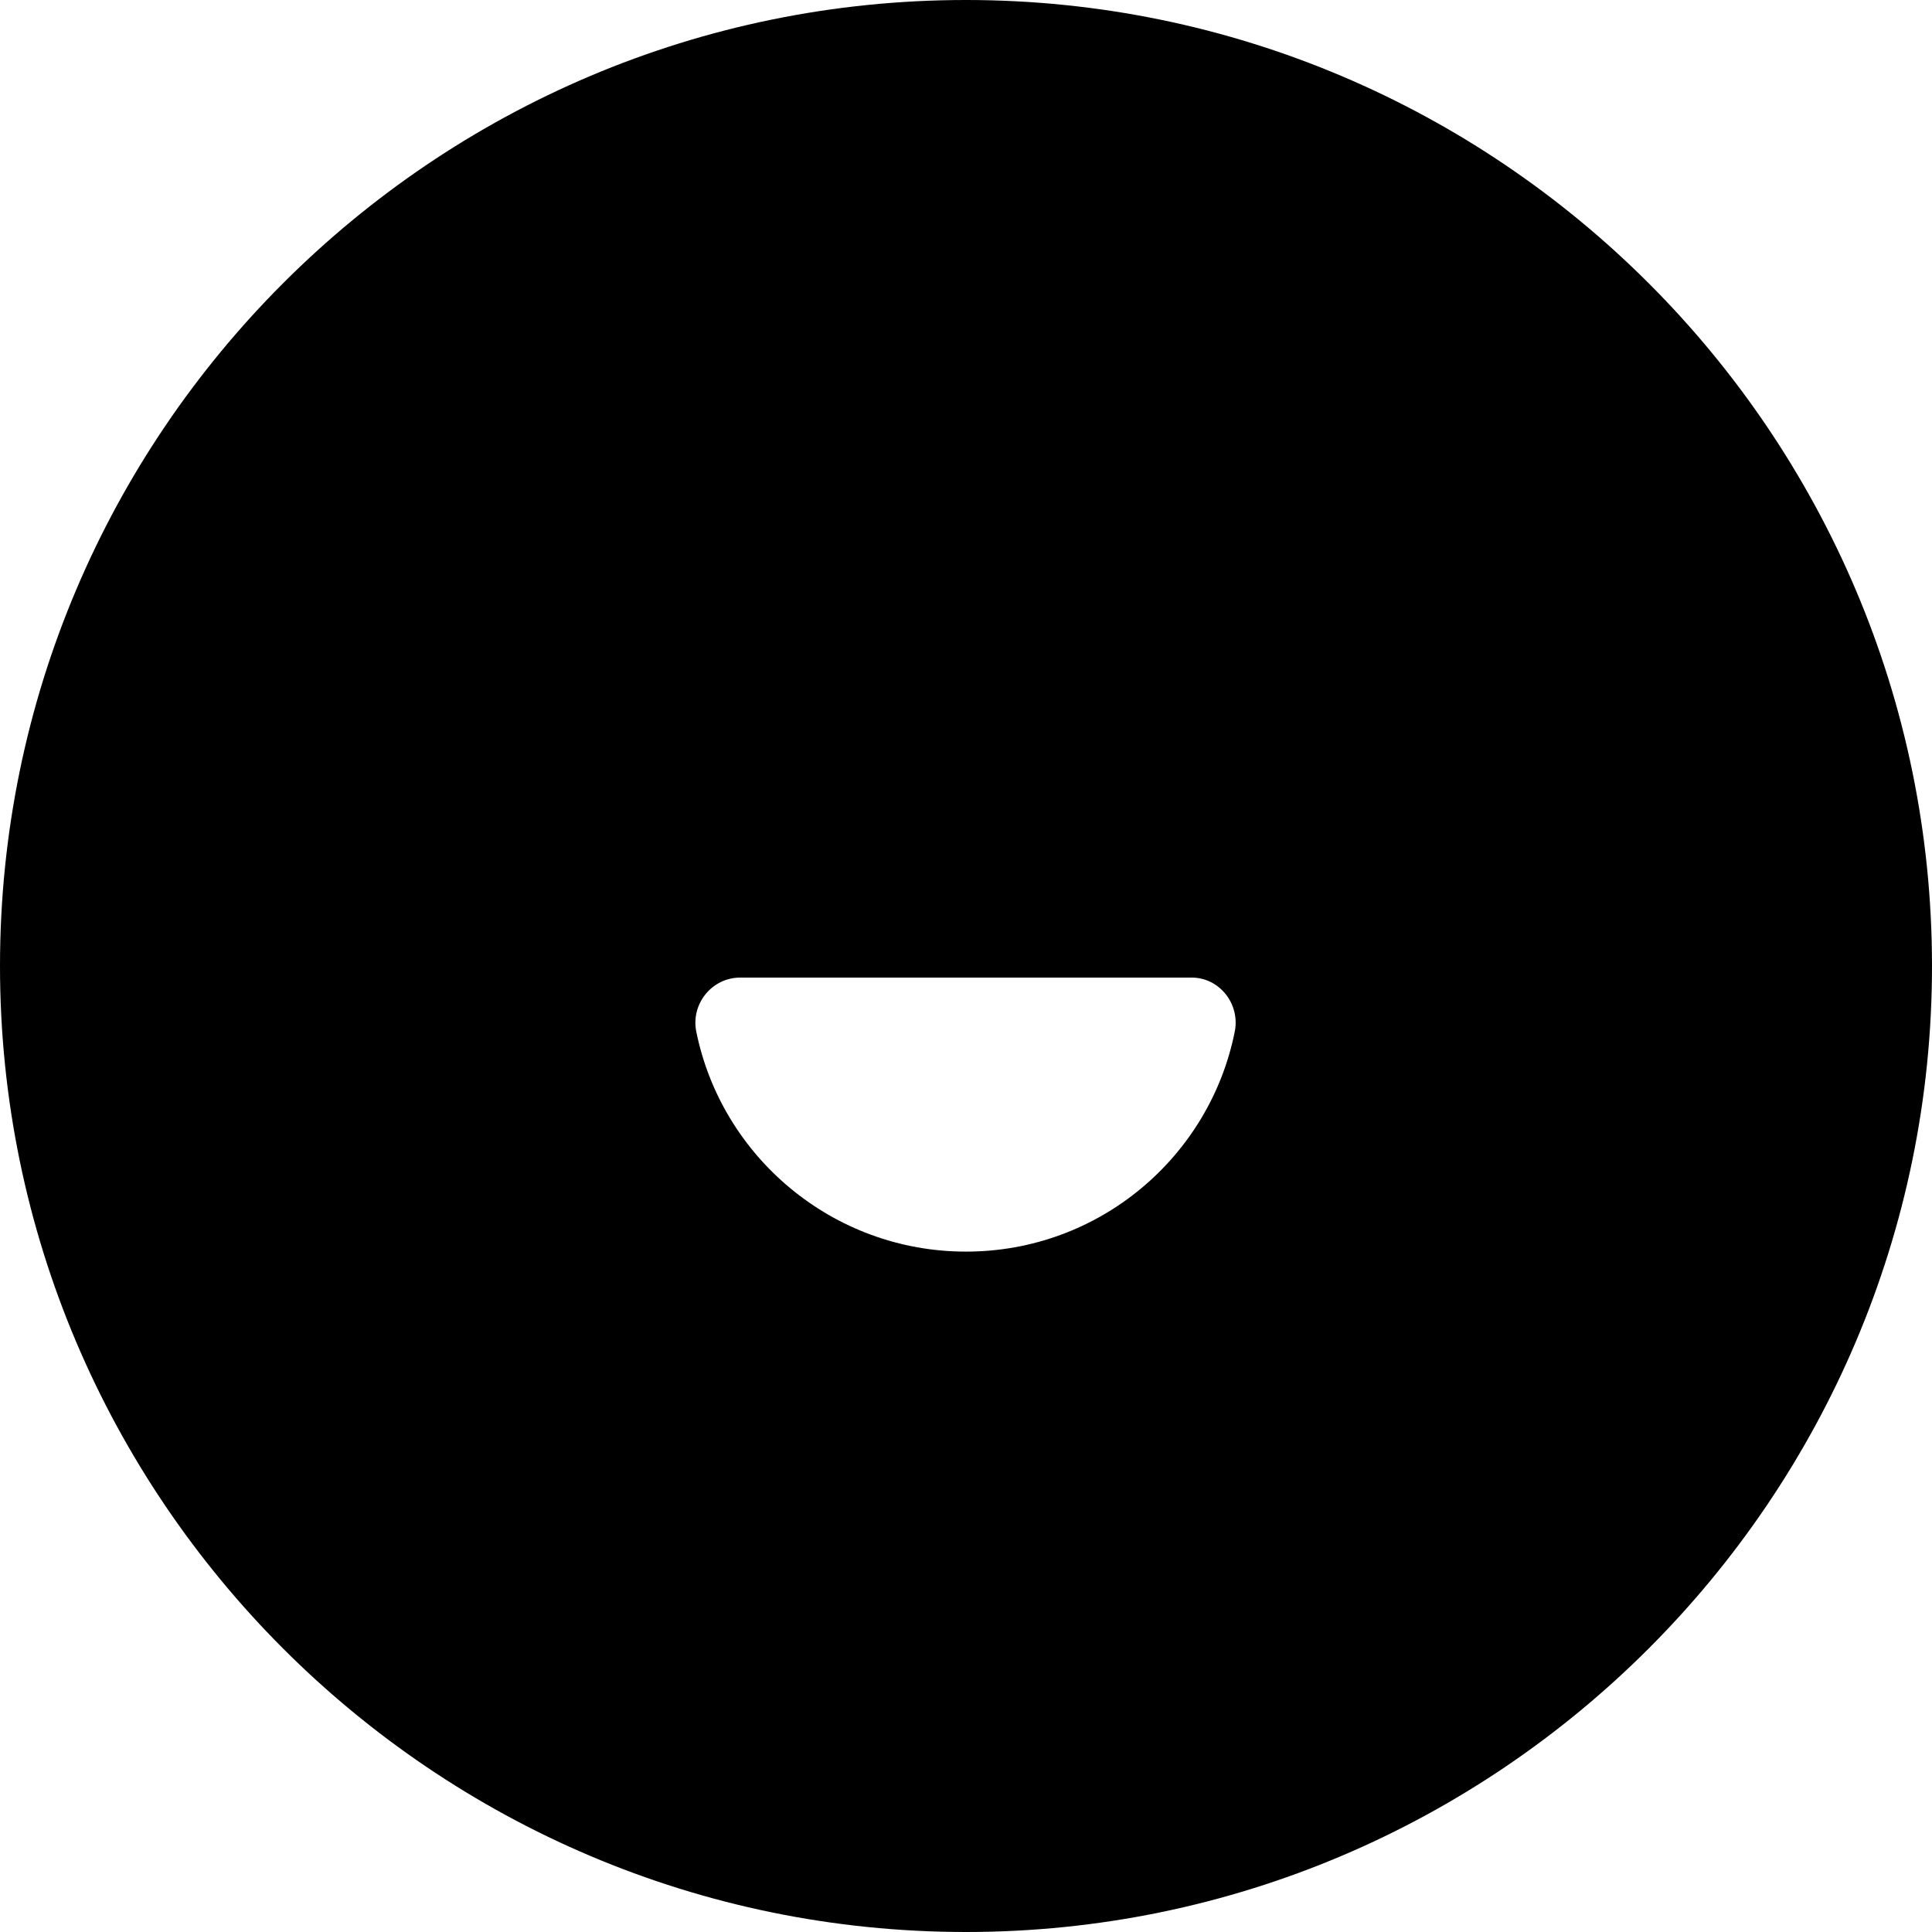 <!-- Generator: Adobe Illustrator 24.0.1, SVG Export Plug-In  -->
<svg version="1.1" xmlns="http://www.w3.org/2000/svg" xmlns:xlink="http://www.w3.org/1999/xlink" x="0px" y="0px" width="60px"
	 height="60px" viewBox="0 0 60 60" style="enable-background:new 0 0 60 60;" xml:space="preserve">
<defs>
</defs>
<g>
	<path d="M30,0C13.45,0,0,13.45,0,30c0,16.53,13.45,30,30,30c16.53,0,30-13.47,30-30C60,13.45,46.53,0,30,0z M30,38.87
		c-4.14,0-7.6-2.95-8.38-6.85c-0.16-0.85,0.49-1.66,1.37-1.66h14.02c0.85,0,1.5,0.8,1.34,1.66C37.58,35.92,34.14,38.87,30,38.87z"/>
</g>
</svg>
